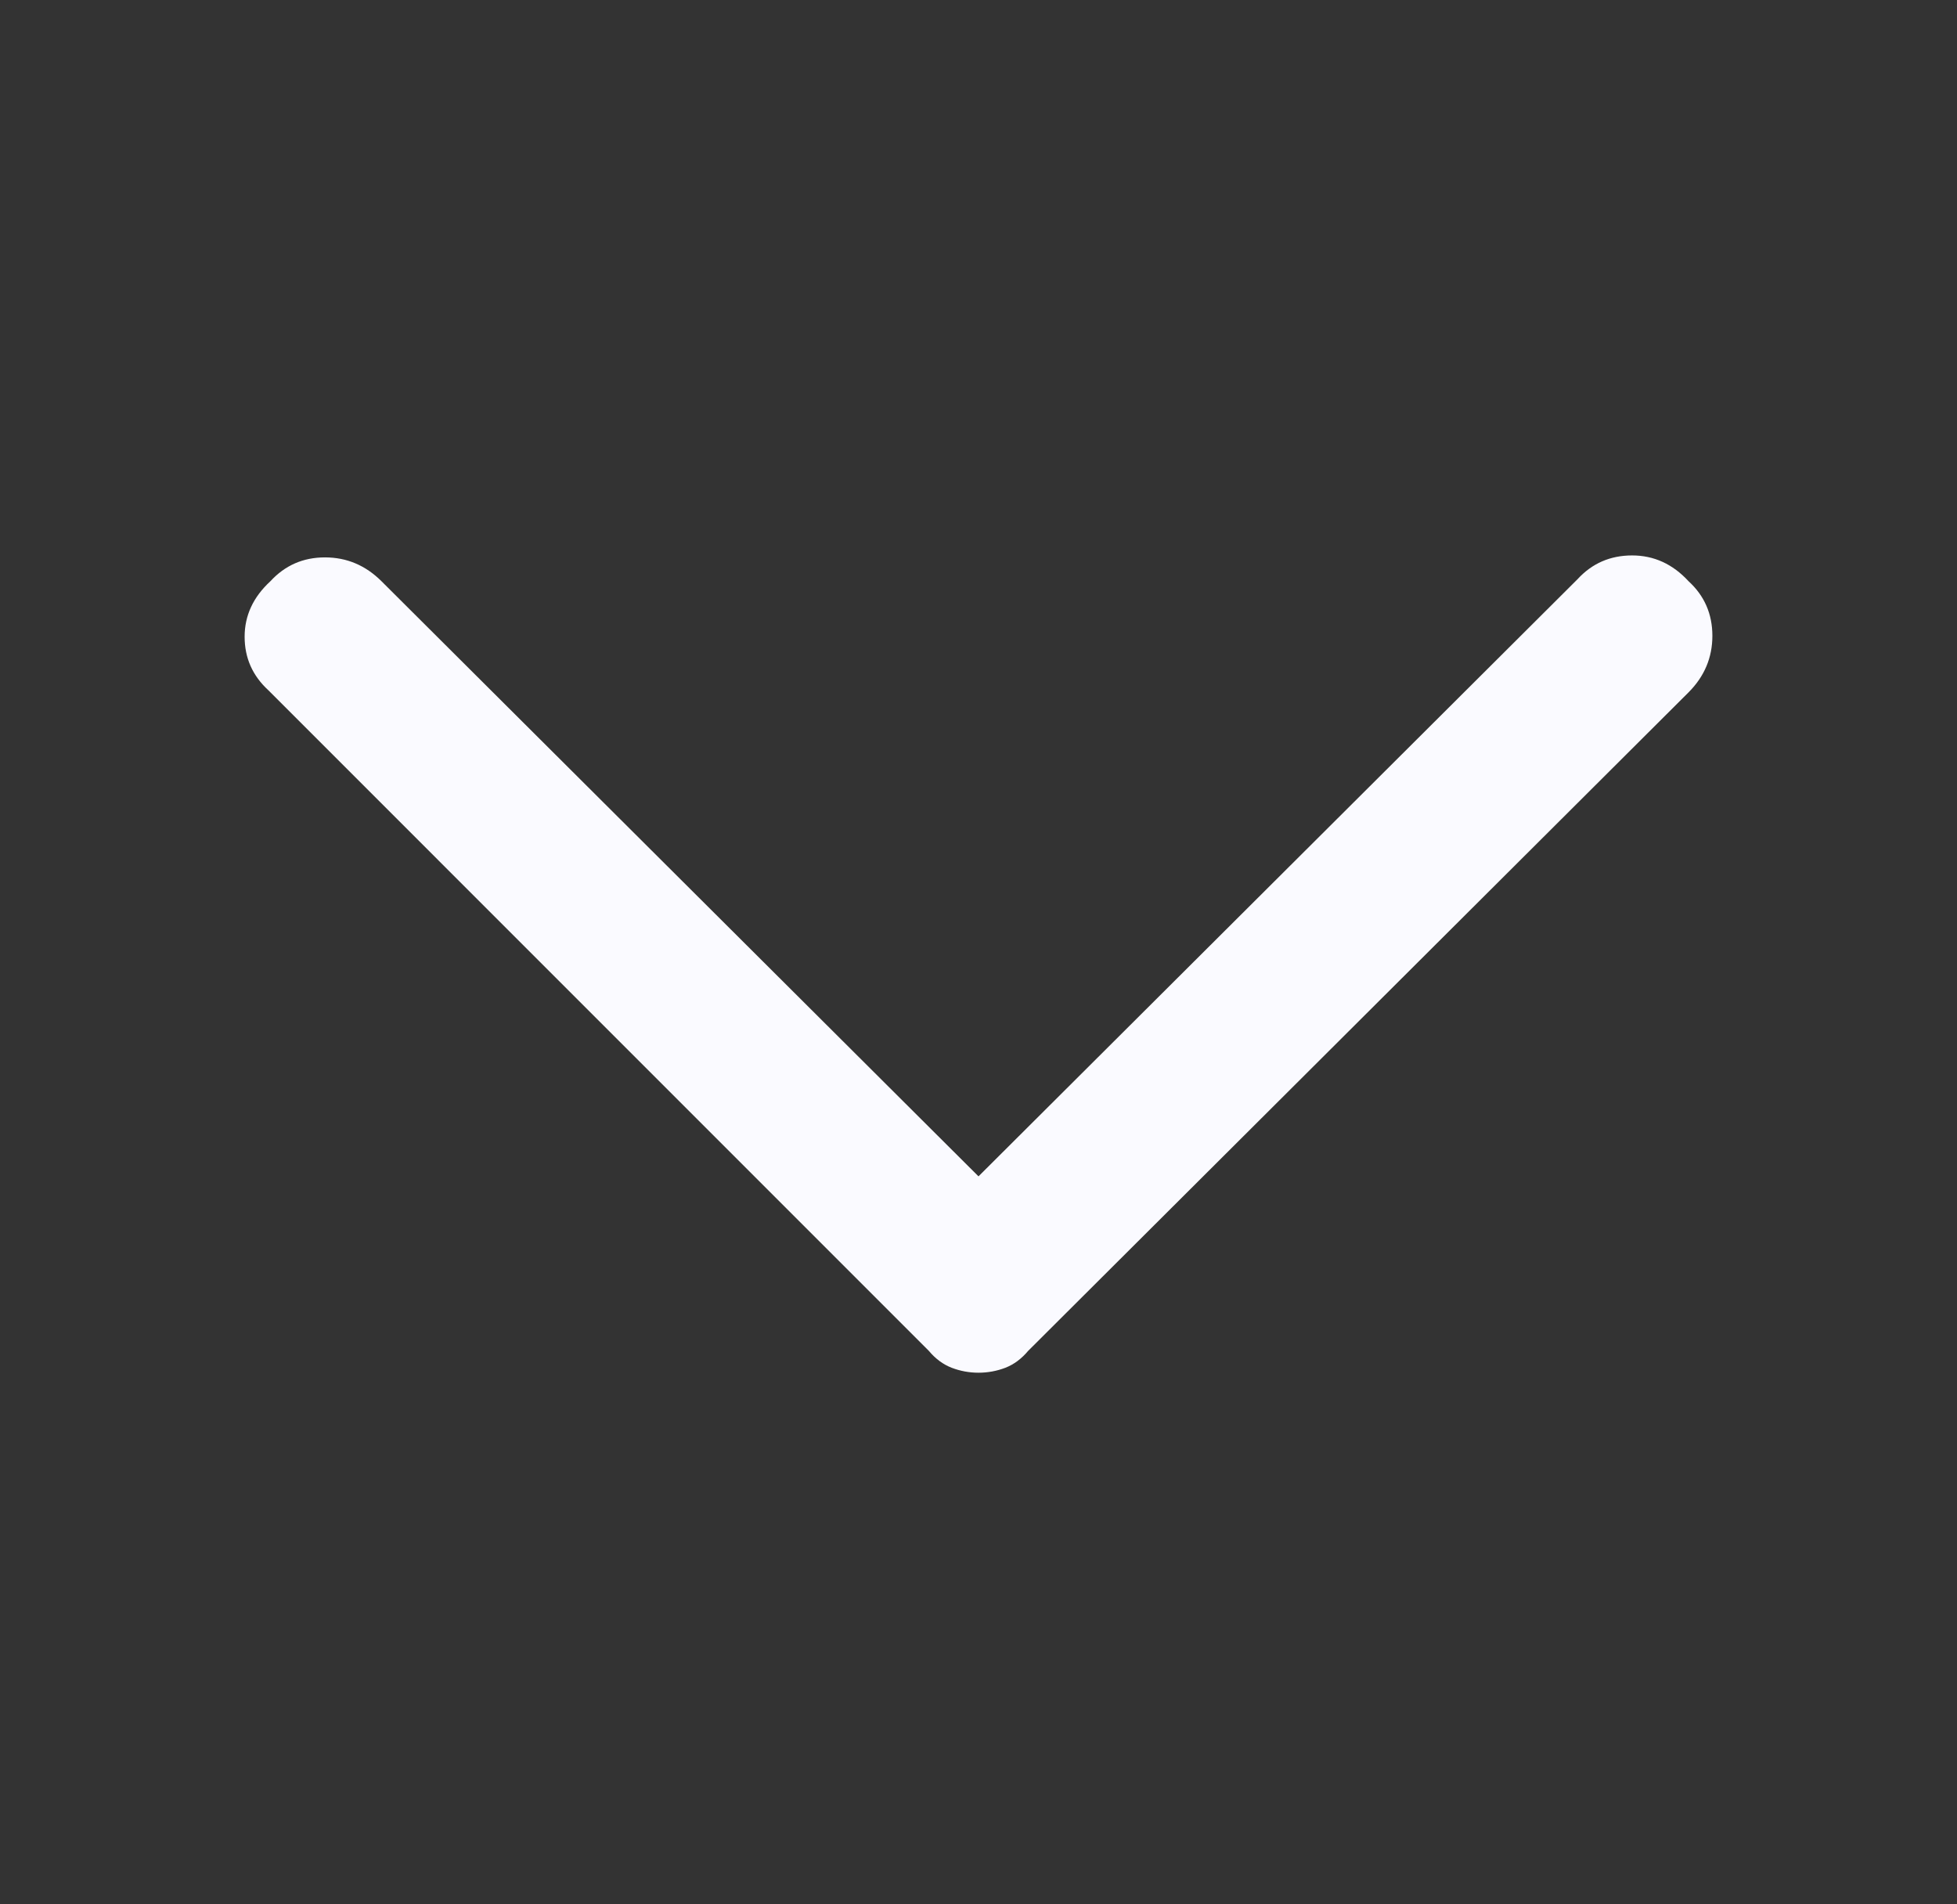 <svg width="37" height="36" viewBox="0 0 37 36" fill="none" xmlns="http://www.w3.org/2000/svg">
<rect x="0" y="0" width="37" height="36" fill="#333333" stroke="none"/>
<mask id="mask0_73_89" style="mask-type:alpha" maskUnits="userSpaceOnUse" x="0" y="0" width="37" height="36">
<rect x="36.5" width="36" height="36" transform="rotate(90 36.5 0)" fill="#D9D9D9"/>
</mask>
<g mask="url(#mask0_73_89)">
<path d="M5.112 10.988C5.388 10.688 5.731 10.537 6.144 10.537C6.556 10.537 6.912 10.688 7.213 10.988L18.5 22.238L29.825 10.95C30.1 10.65 30.444 10.5 30.857 10.5C31.269 10.5 31.625 10.662 31.925 10.988C32.225 11.262 32.375 11.607 32.375 12.02C32.375 12.431 32.225 12.787 31.925 13.088L19.438 25.538C19.312 25.688 19.169 25.794 19.007 25.857C18.844 25.919 18.675 25.95 18.5 25.95C18.325 25.95 18.157 25.919 17.994 25.857C17.831 25.794 17.688 25.688 17.562 25.538L5.075 13.05C4.775 12.775 4.625 12.438 4.625 12.037C4.625 11.637 4.787 11.287 5.112 10.988Z" fill="#FAFAFF"/>
</g>
</svg>
